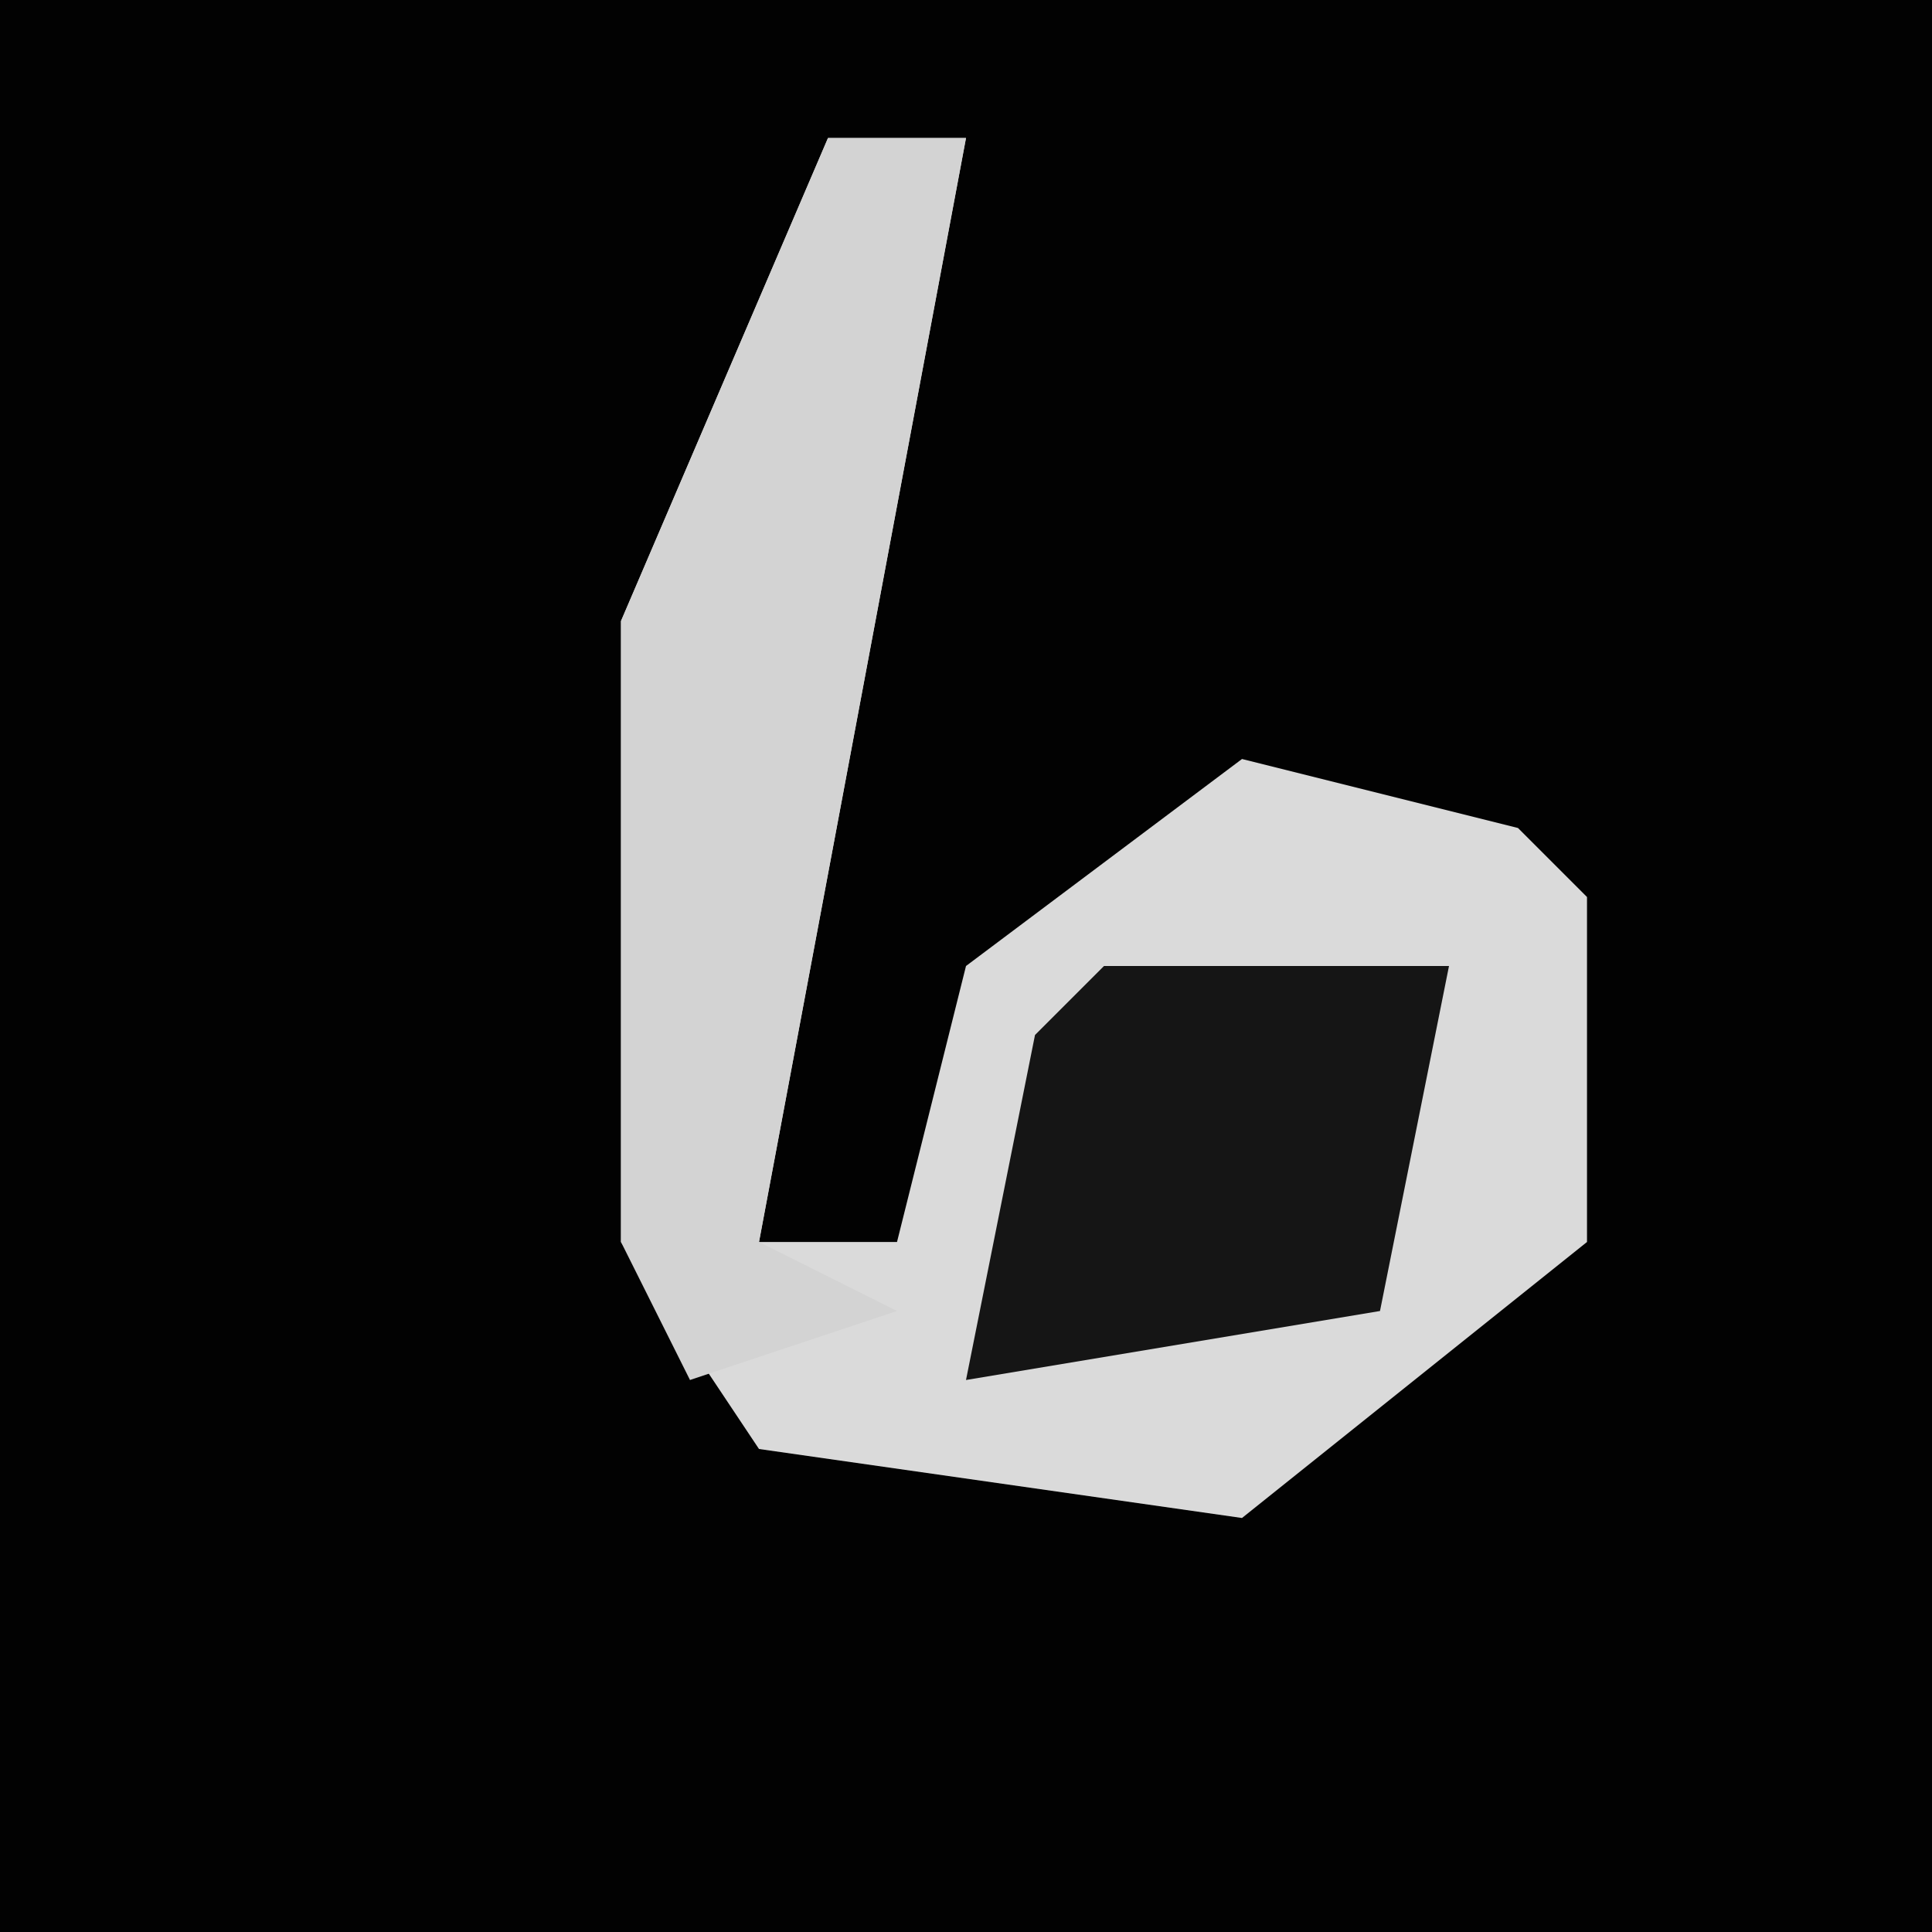<?xml version="1.0" encoding="UTF-8"?>
<svg version="1.1" xmlns="http://www.w3.org/2000/svg" width="28" height="28">
<path d="M0,0 L28,0 L28,28 L0,28 Z " fill="#020202" transform="translate(0,0)"/>
<path d="M0,0 L2,0 L-1,16 L1,16 L2,12 L6,9 L10,10 L11,11 L11,16 L6,20 L-1,19 L-3,16 L-3,7 Z " fill="#DADADA" transform="translate(12,2)"/>
<path d="M0,0 L2,0 L-1,16 L1,17 L-2,18 L-3,16 L-3,7 Z " fill="#D3D3D3" transform="translate(12,2)"/>
<path d="M0,0 L5,0 L4,5 L-2,6 L-1,1 Z " fill="#151515" transform="translate(16,14)"/>
</svg>
